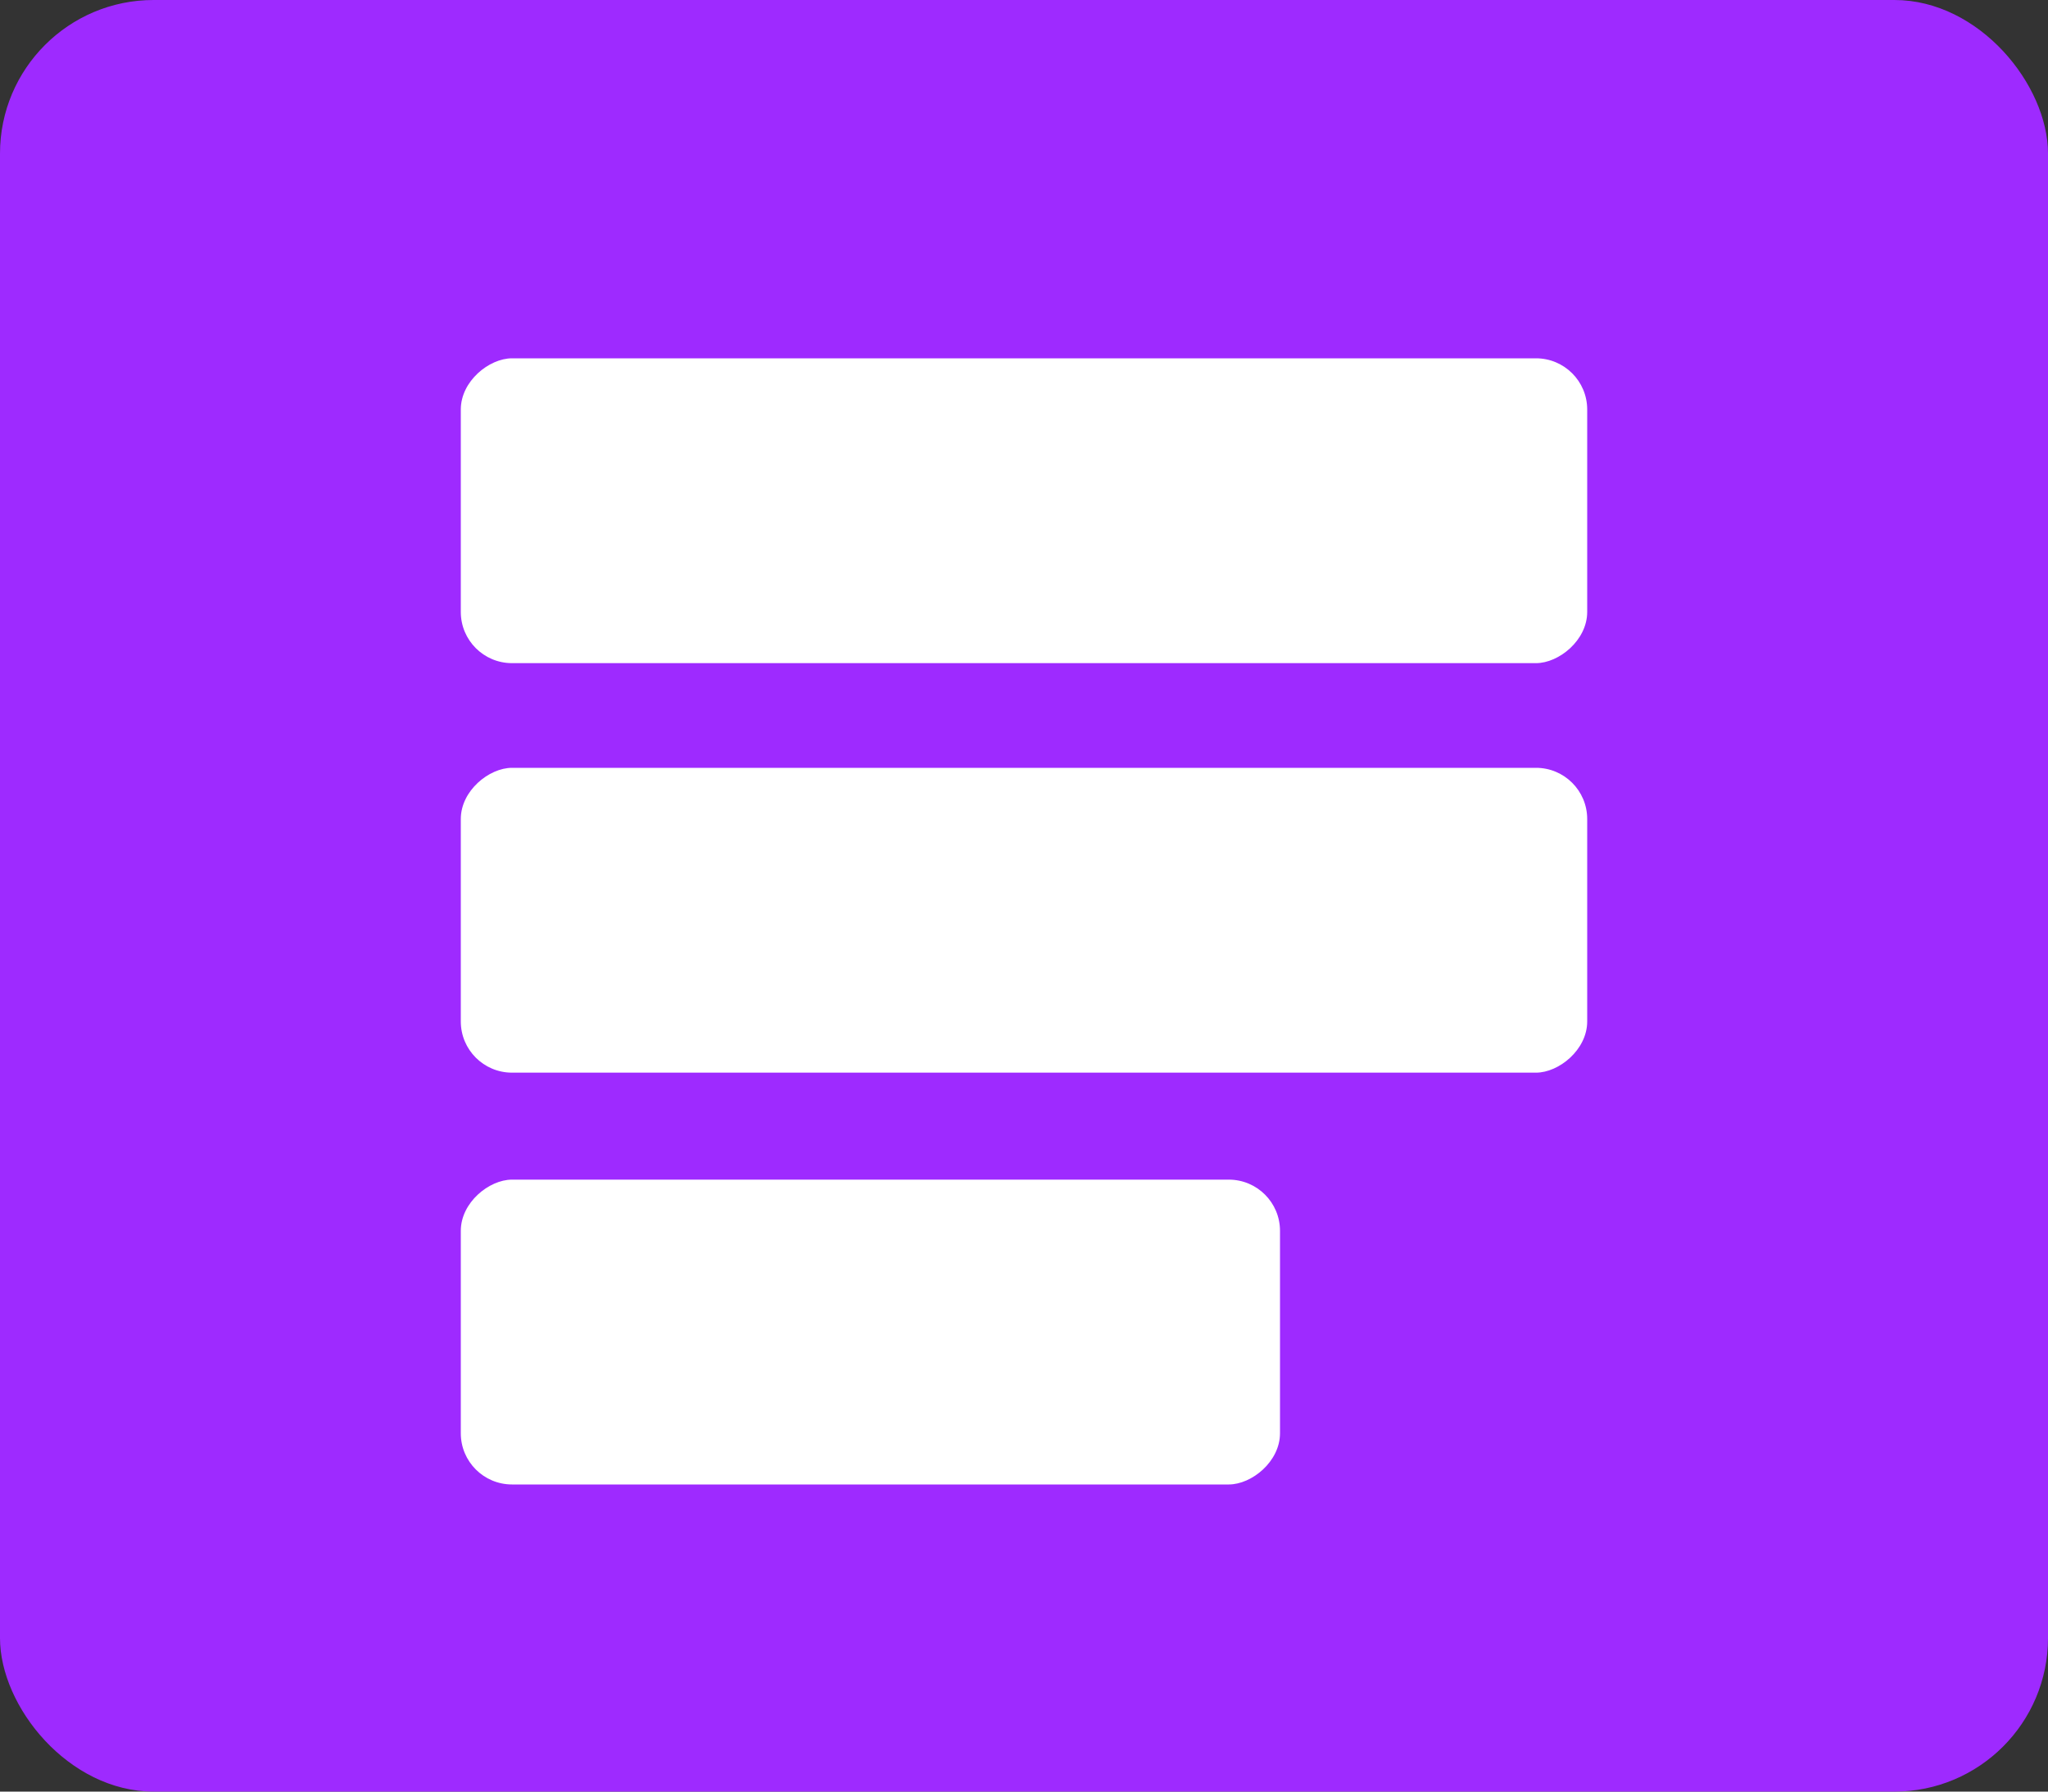 <svg xmlns="http://www.w3.org/2000/svg" width="40" height="35" viewBox="0 0 40 35">
  <rect x="0" y="0" width="40" height="35" fill="#333333" stroke="none"/>
  <g id="Group_17514" data-name="Group 17514" transform="translate(-1481 -116)">
    <rect id="Rectangle_6990" data-name="Rectangle 6990" width="40" height="35" rx="3" transform="translate(1481 116)" fill="#9e2aff"/>
    <g id="Icon" transform="translate(1513.865 119.86) rotate(90)">
      <g id="insight" transform="translate(3.14 1.865)">
        <rect id="Rectangle_6760" data-name="Rectangle 6760" width="5.955" height="22" rx="1" transform="translate(8)" fill="#fff"/>
        <rect id="Rectangle_6761" data-name="Rectangle 6761" width="5.955" height="16" rx="1" transform="translate(16.045 6)" fill="#fff"/>
        <rect id="Rectangle_6762" data-name="Rectangle 6762" width="5.955" height="22" rx="1" fill="#fff"/>
      </g>
    </g>
  </g>
</svg>
